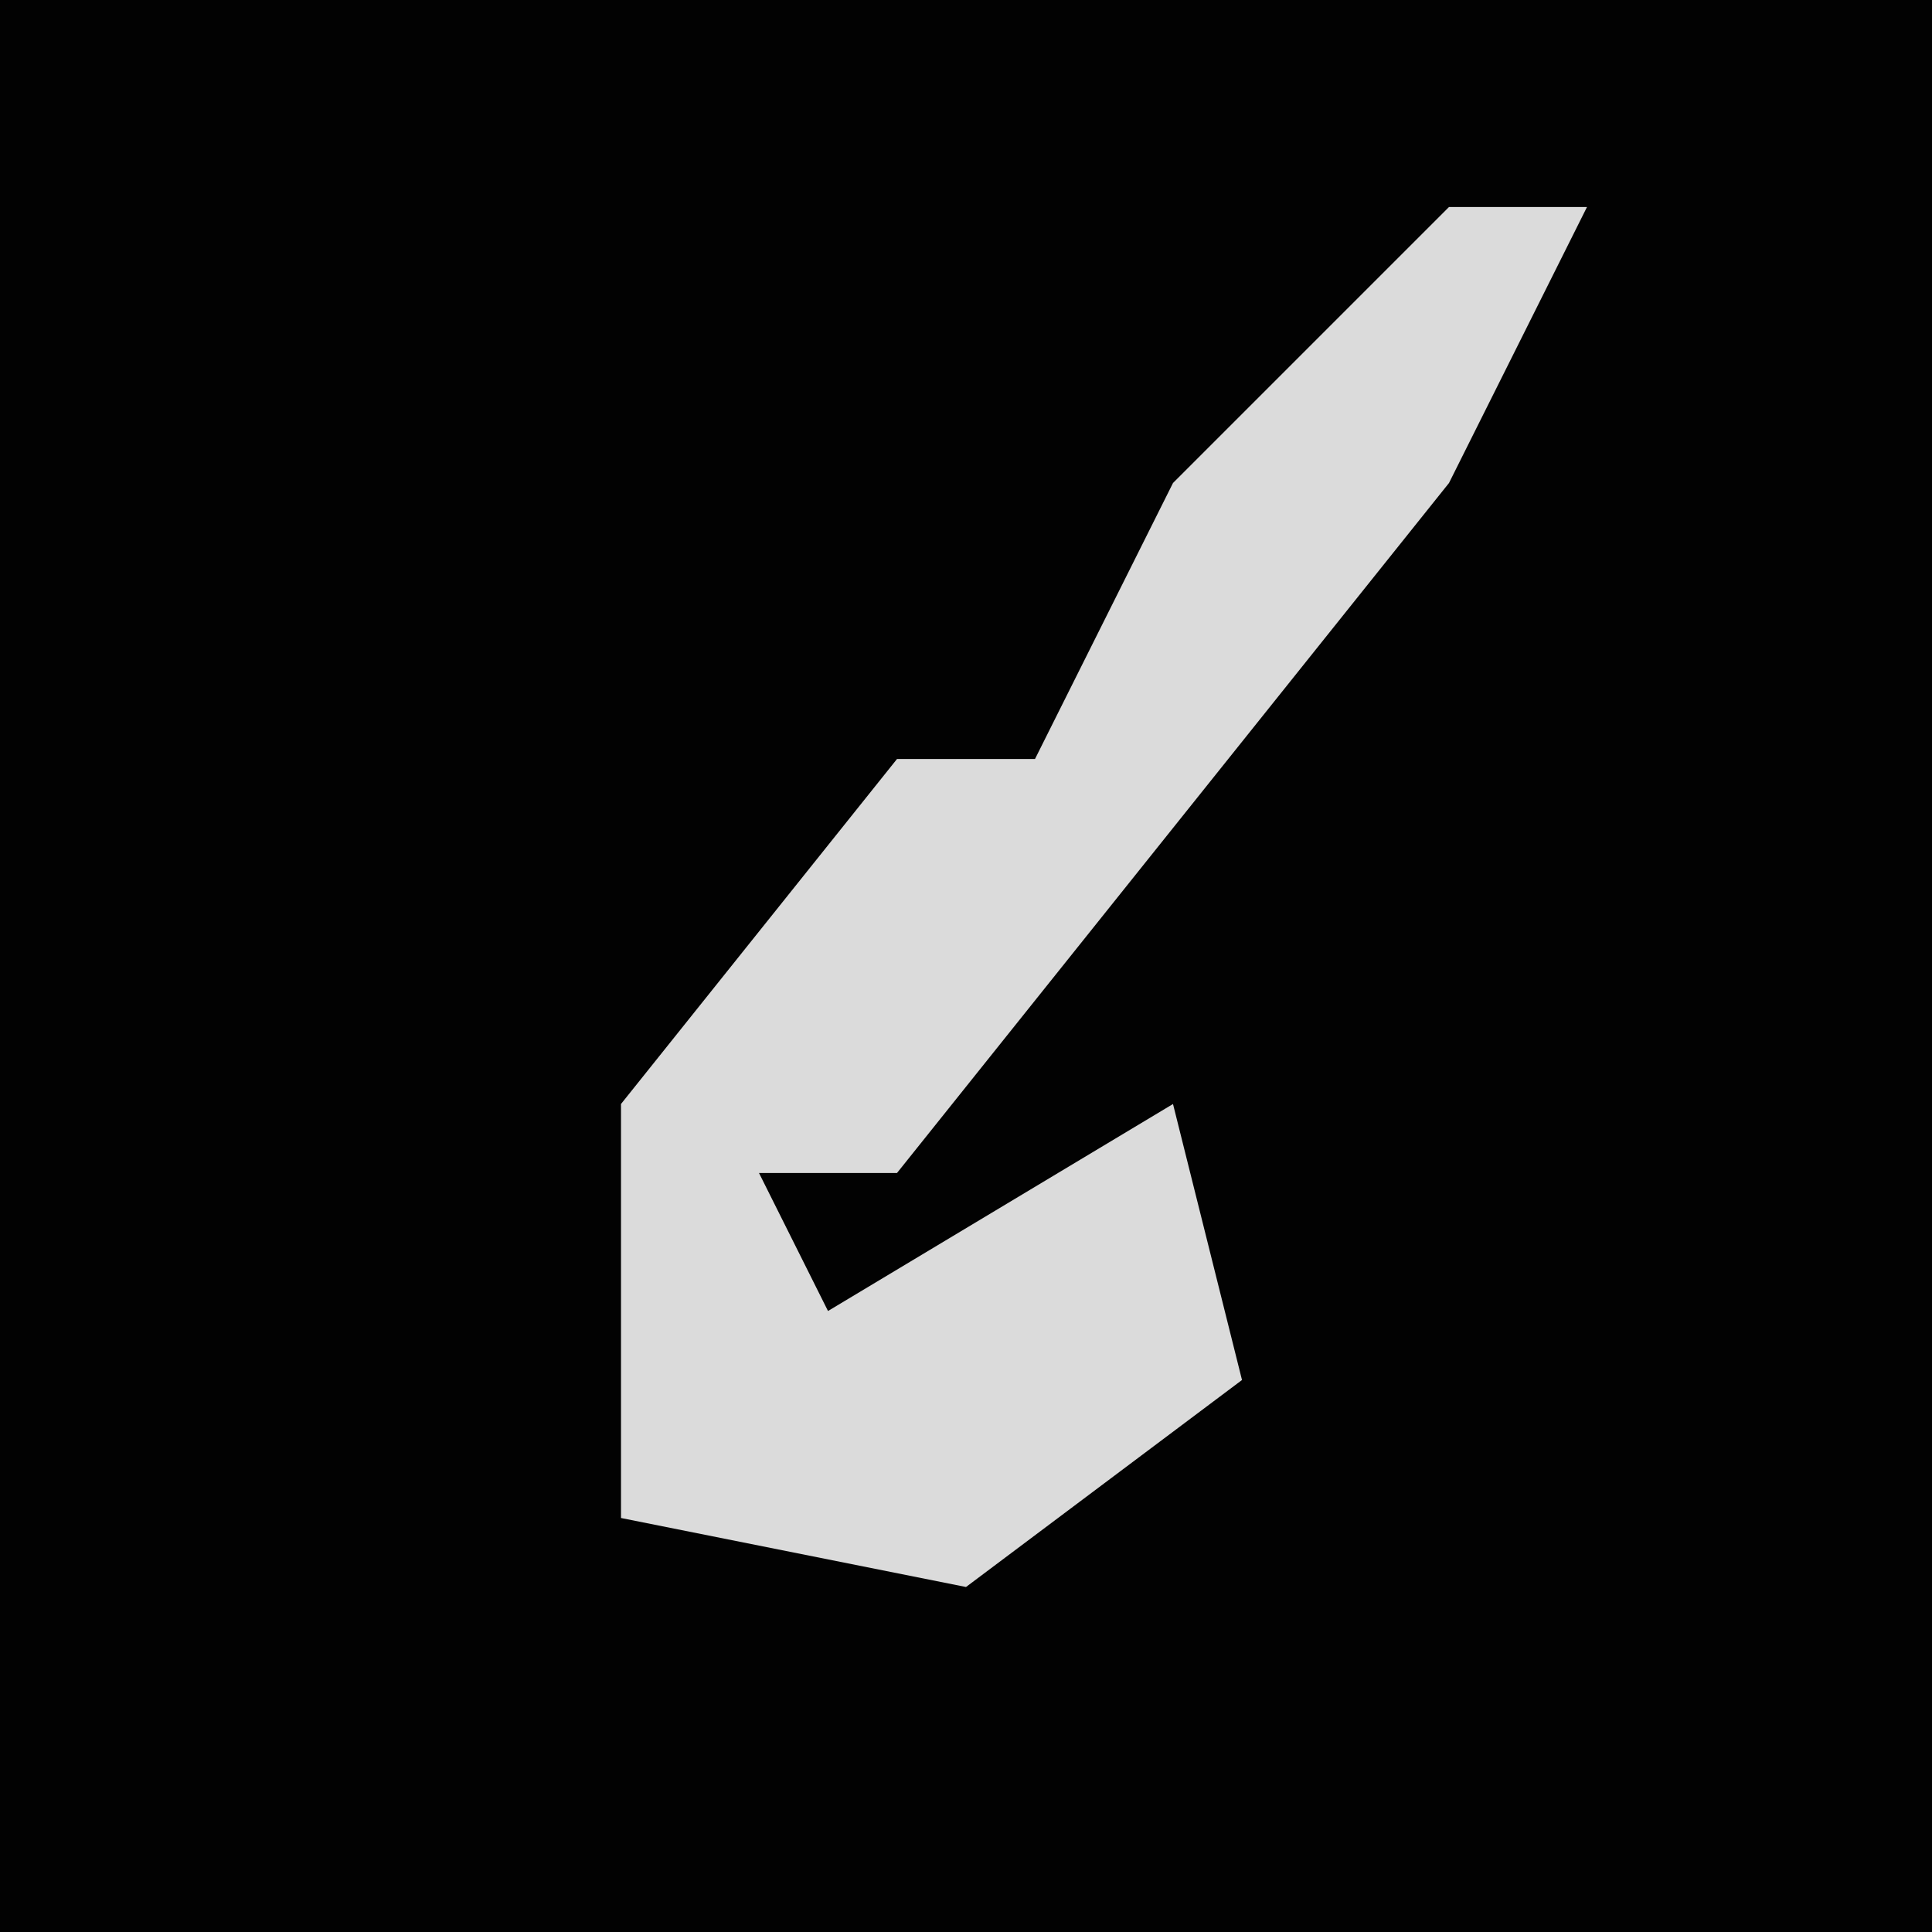 <?xml version="1.0" encoding="UTF-8"?>
<svg version="1.1" xmlns="http://www.w3.org/2000/svg" width="28" height="28">
<path d="M0,0 L28,0 L28,28 L0,28 Z " fill="#020202" transform="translate(0,0)"/>
<path d="M0,0 L2,0 L0,4 L-8,14 L-10,14 L-9,16 L-4,13 L-3,17 L-7,20 L-12,19 L-12,13 L-8,8 L-6,8 L-4,4 Z " fill="#DBDBDB" transform="translate(21,3)"/>
</svg>
